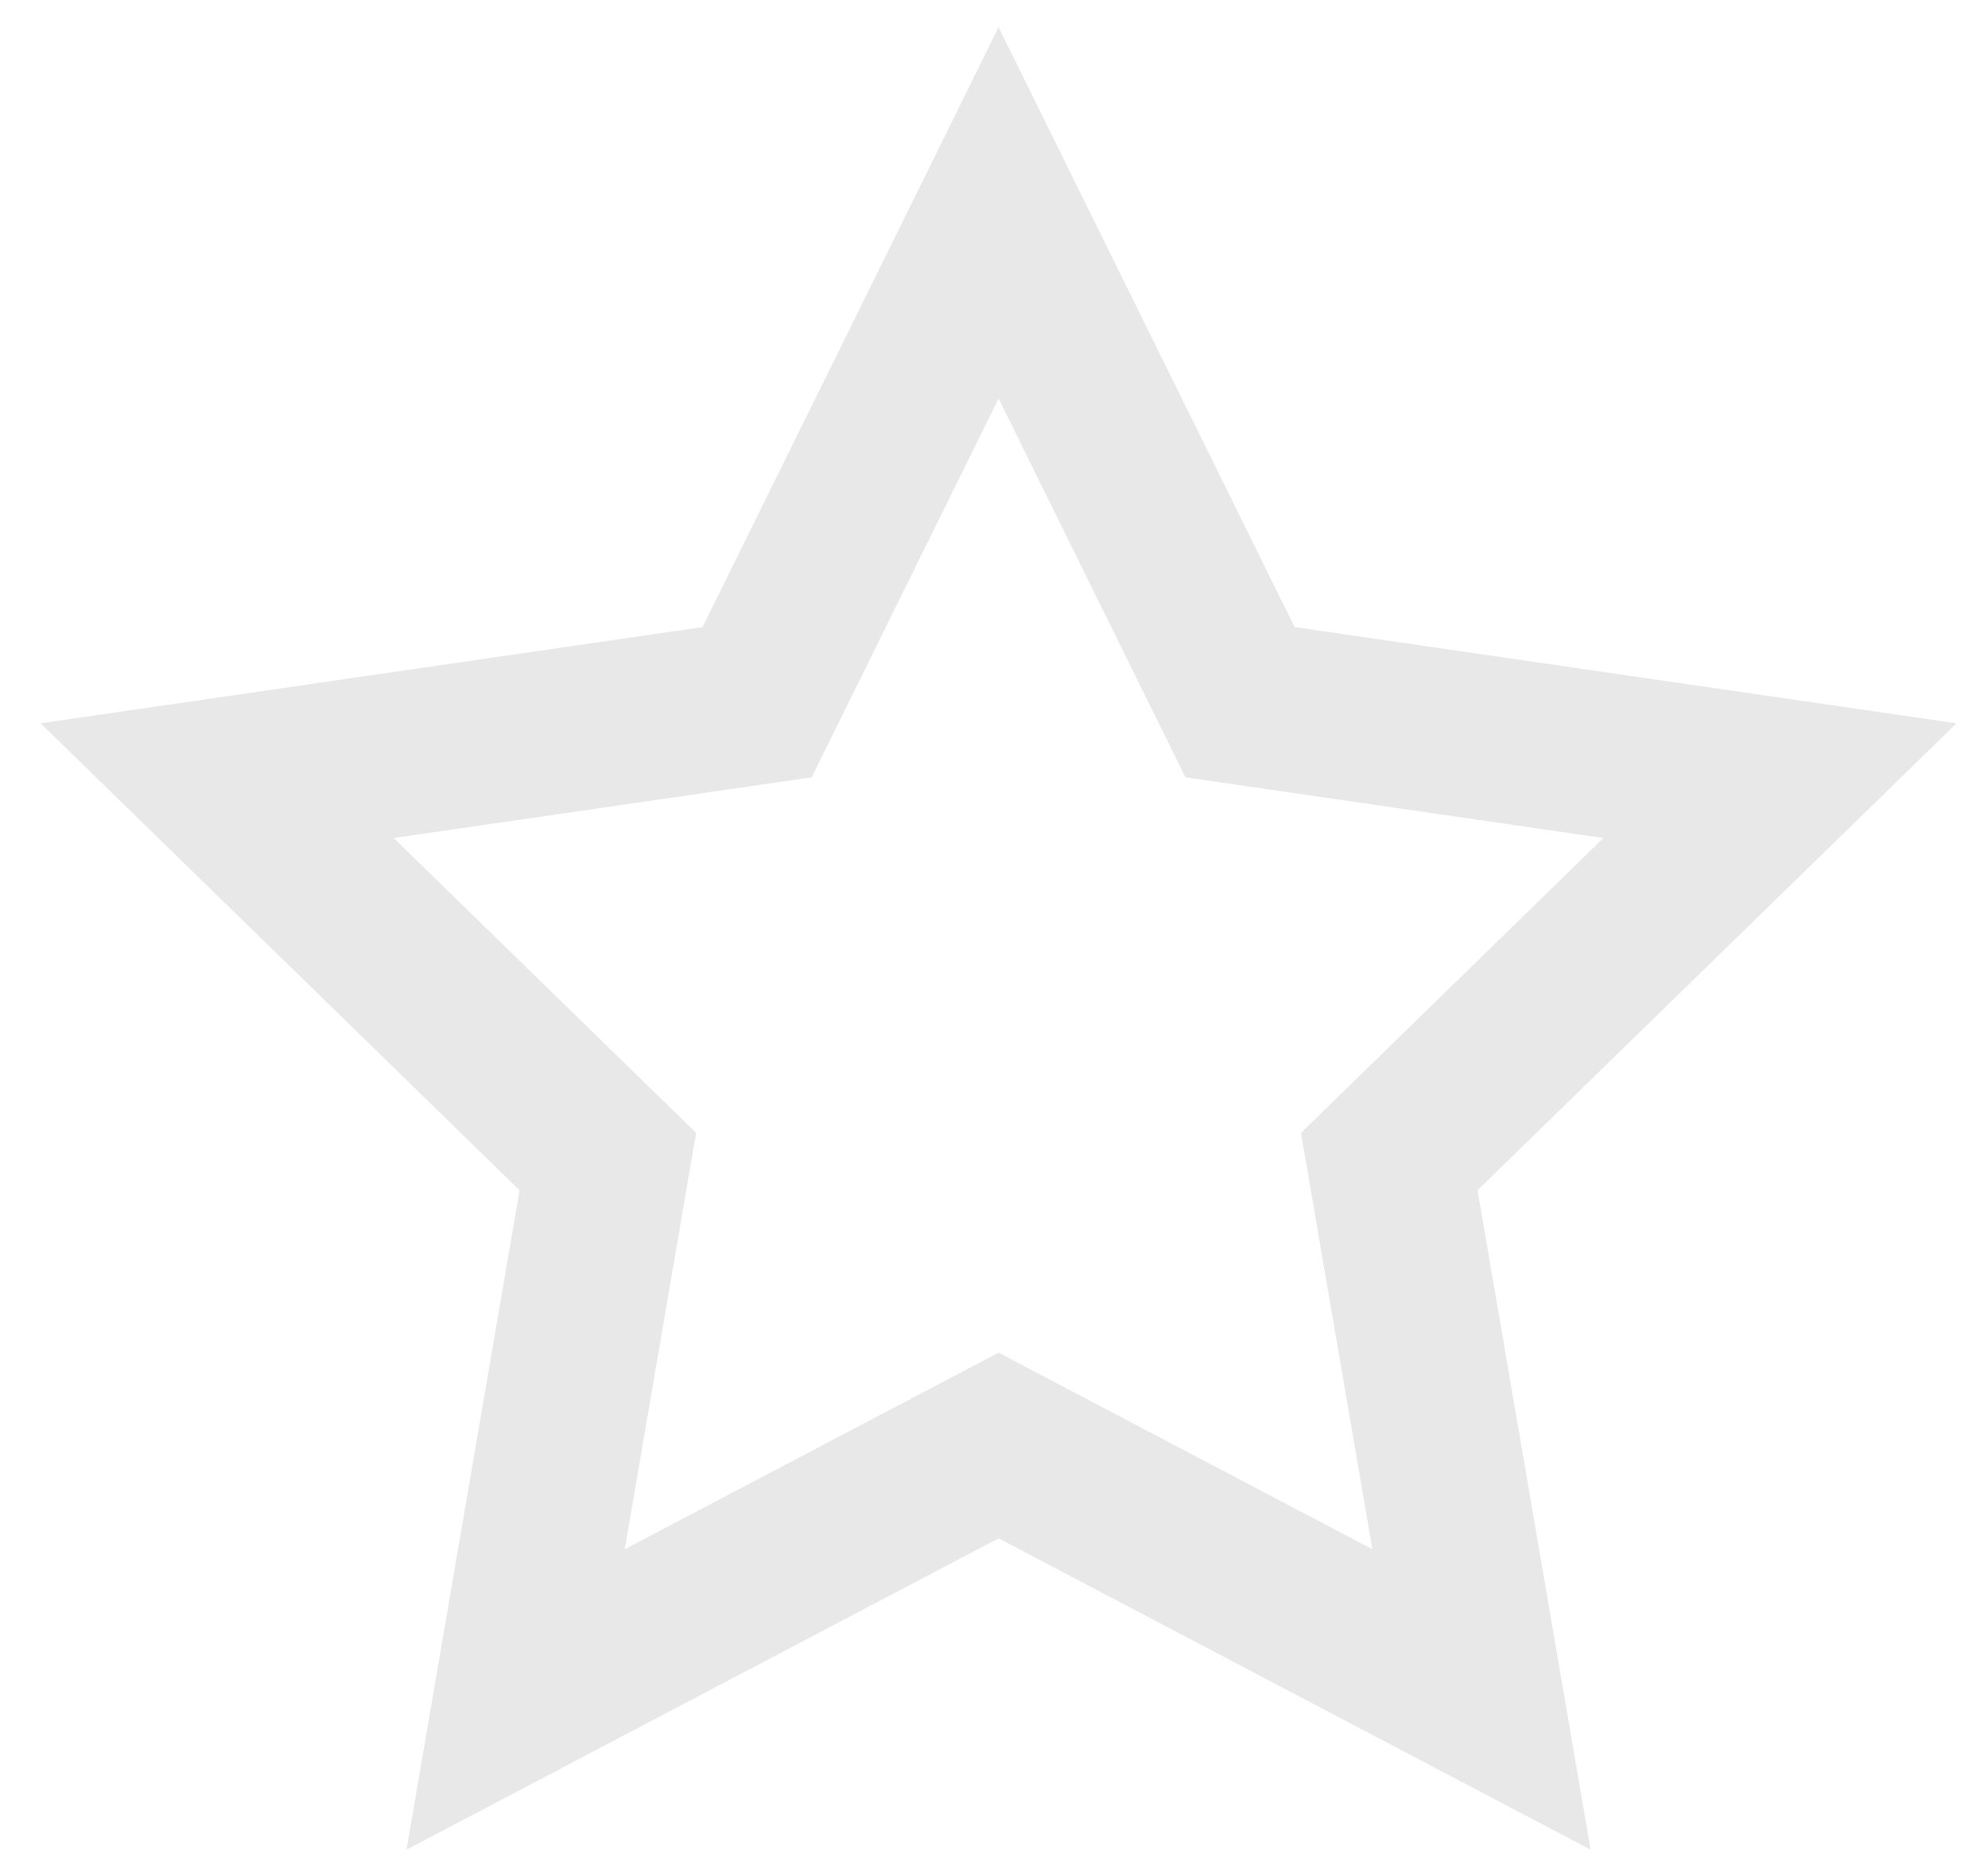 <svg width="43" height="40" viewBox="0 0 43 40" fill="none" xmlns="http://www.w3.org/2000/svg">
<path fill-rule="evenodd" clip-rule="evenodd" d="M11.238 25.74L8.793 40L21.599 33.267L34.404 40L31.959 25.74L42.319 15.642L28.002 13.561L21.599 0.587L15.196 13.561L0.878 15.642L11.238 25.74ZM29.684 33.503L21.599 29.252L13.513 33.503L15.057 24.499L8.516 18.123L17.556 16.81L21.599 8.618L25.641 16.81L34.681 18.123L28.14 24.499L29.684 33.503Z" fill="#E8E8E8"/>
</svg>
